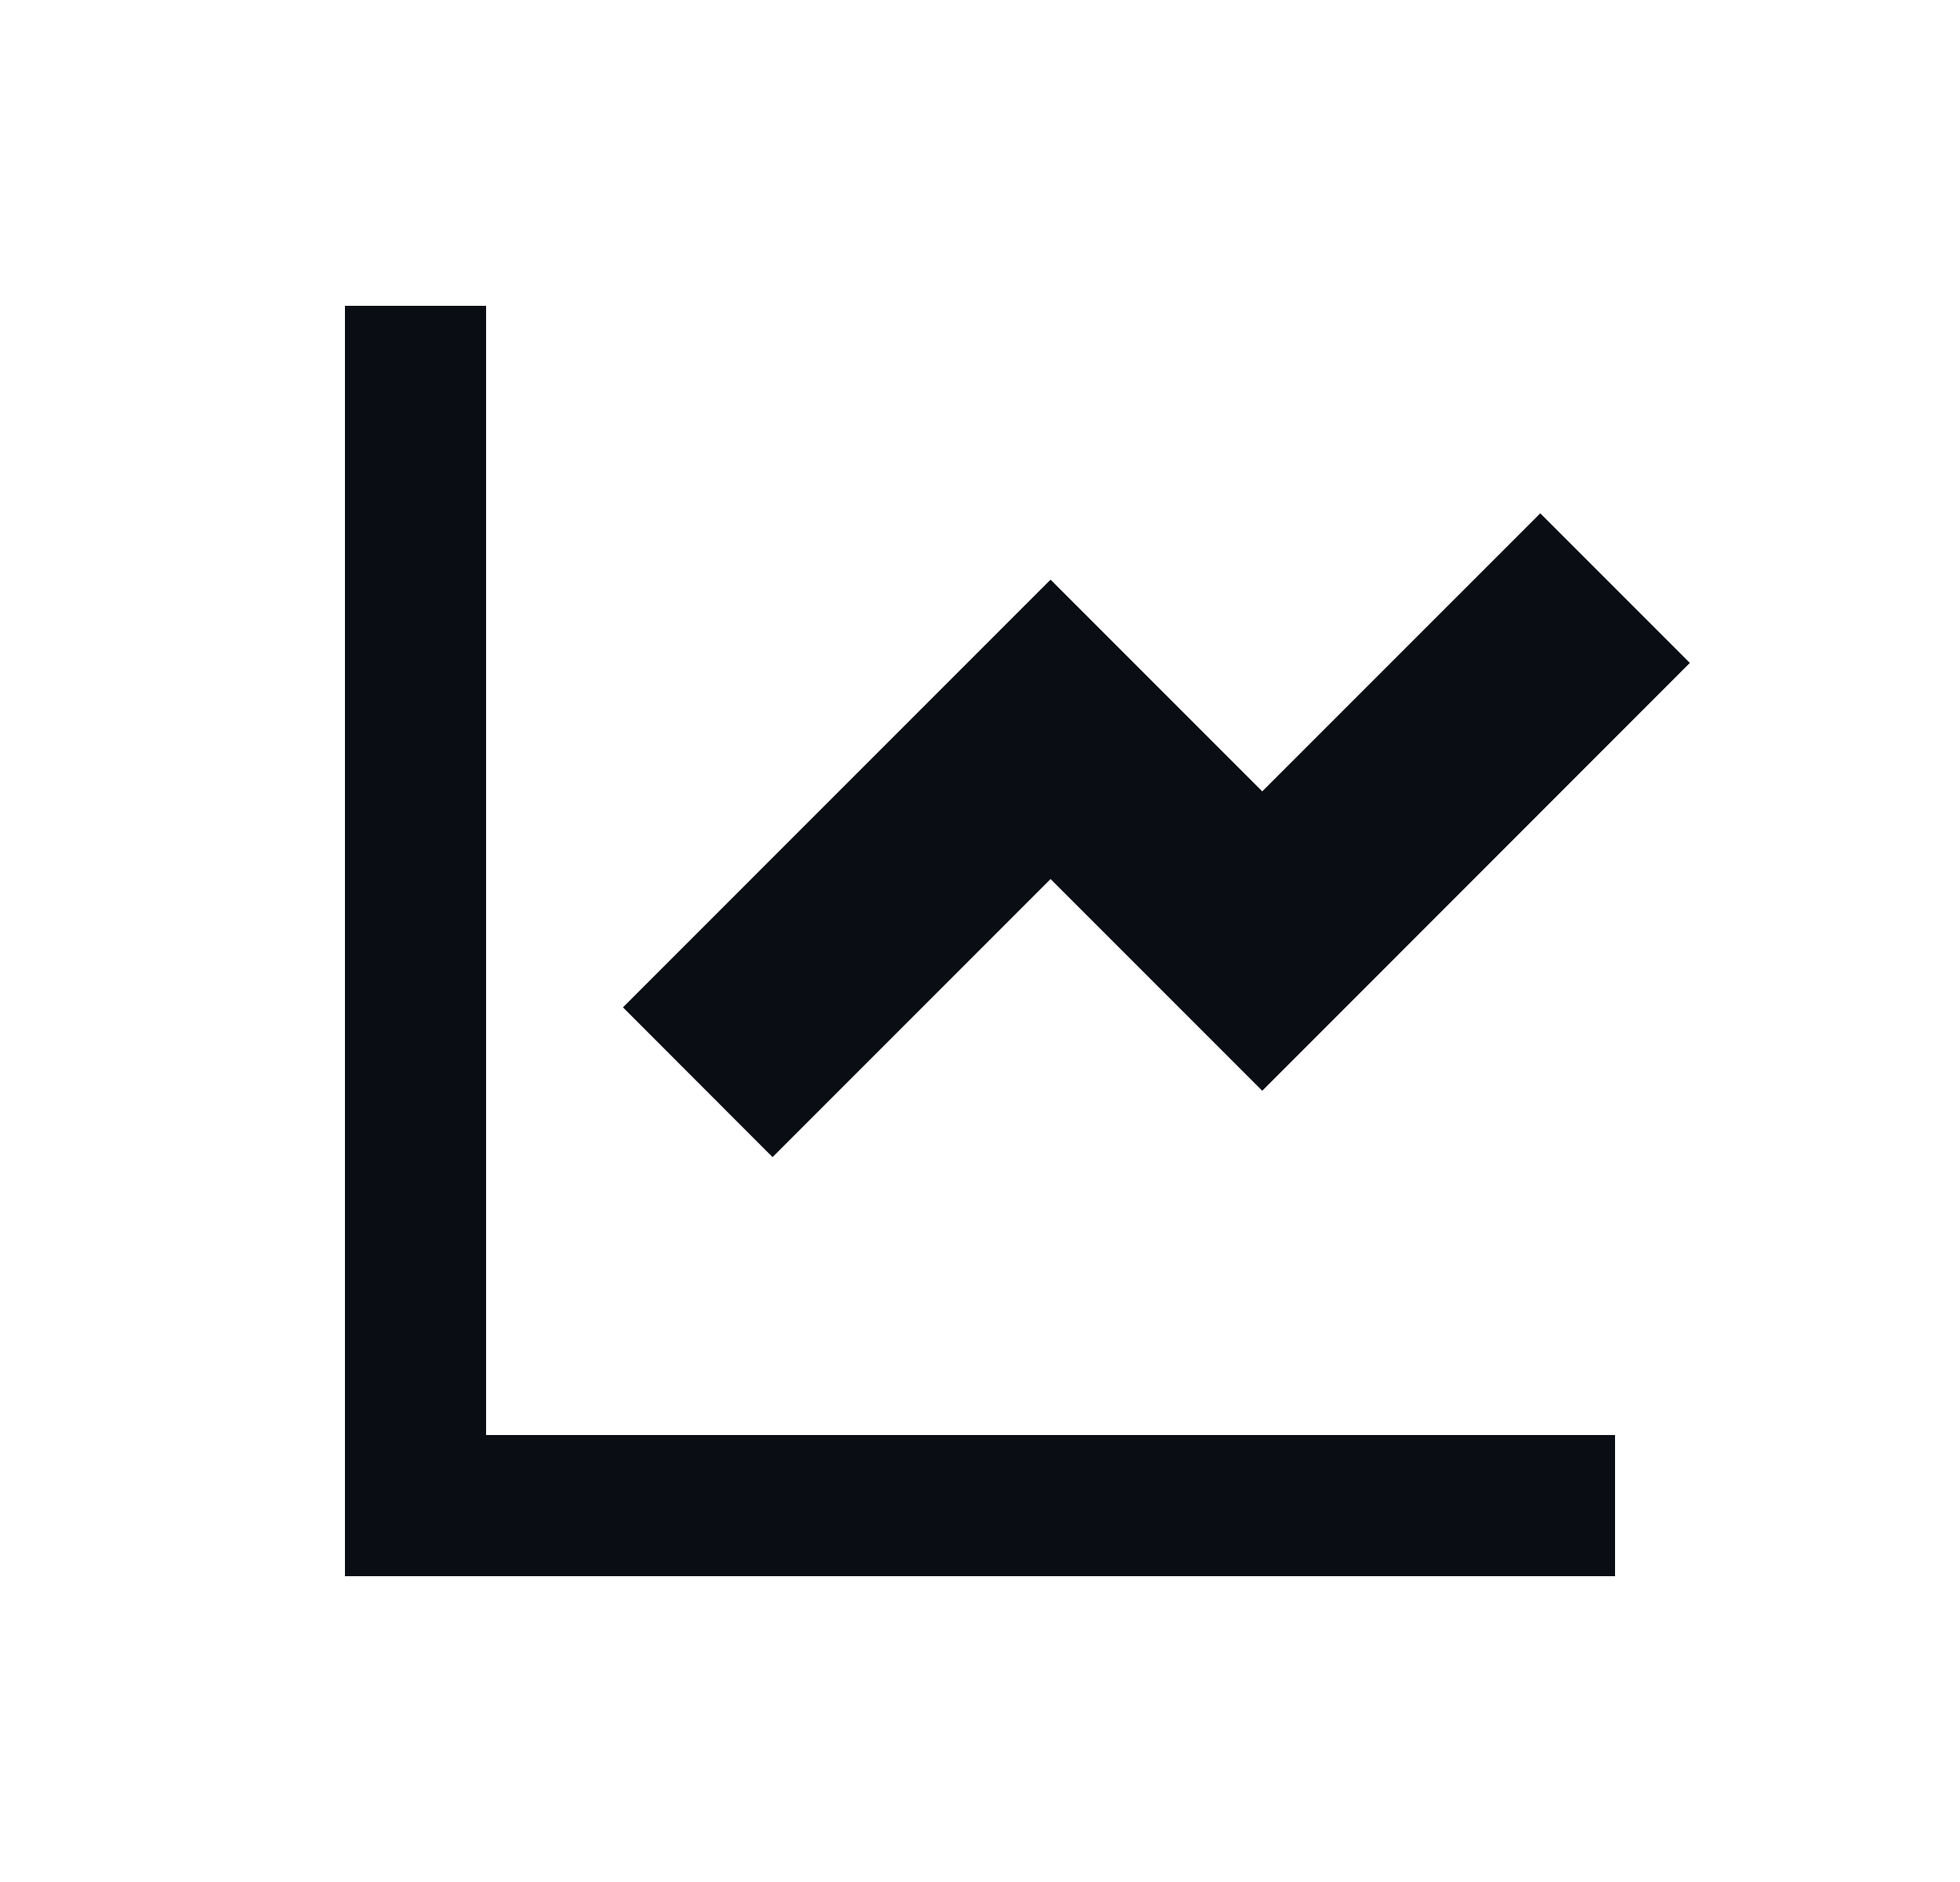 <svg width="25" height="24" viewBox="0 0 25 24" fill="none" xmlns="http://www.w3.org/2000/svg">
<path d="M6.2 3.9V18.3H20.6V20.1H4.4V3.9H6.2ZM19.646 6.546L21.554 8.454L16.1 13.91L13.4 11.21L9.854 14.756L7.946 12.846L13.4 7.392L16.1 10.092L19.646 6.546Z" fill="#0A0D14"/>
</svg>
